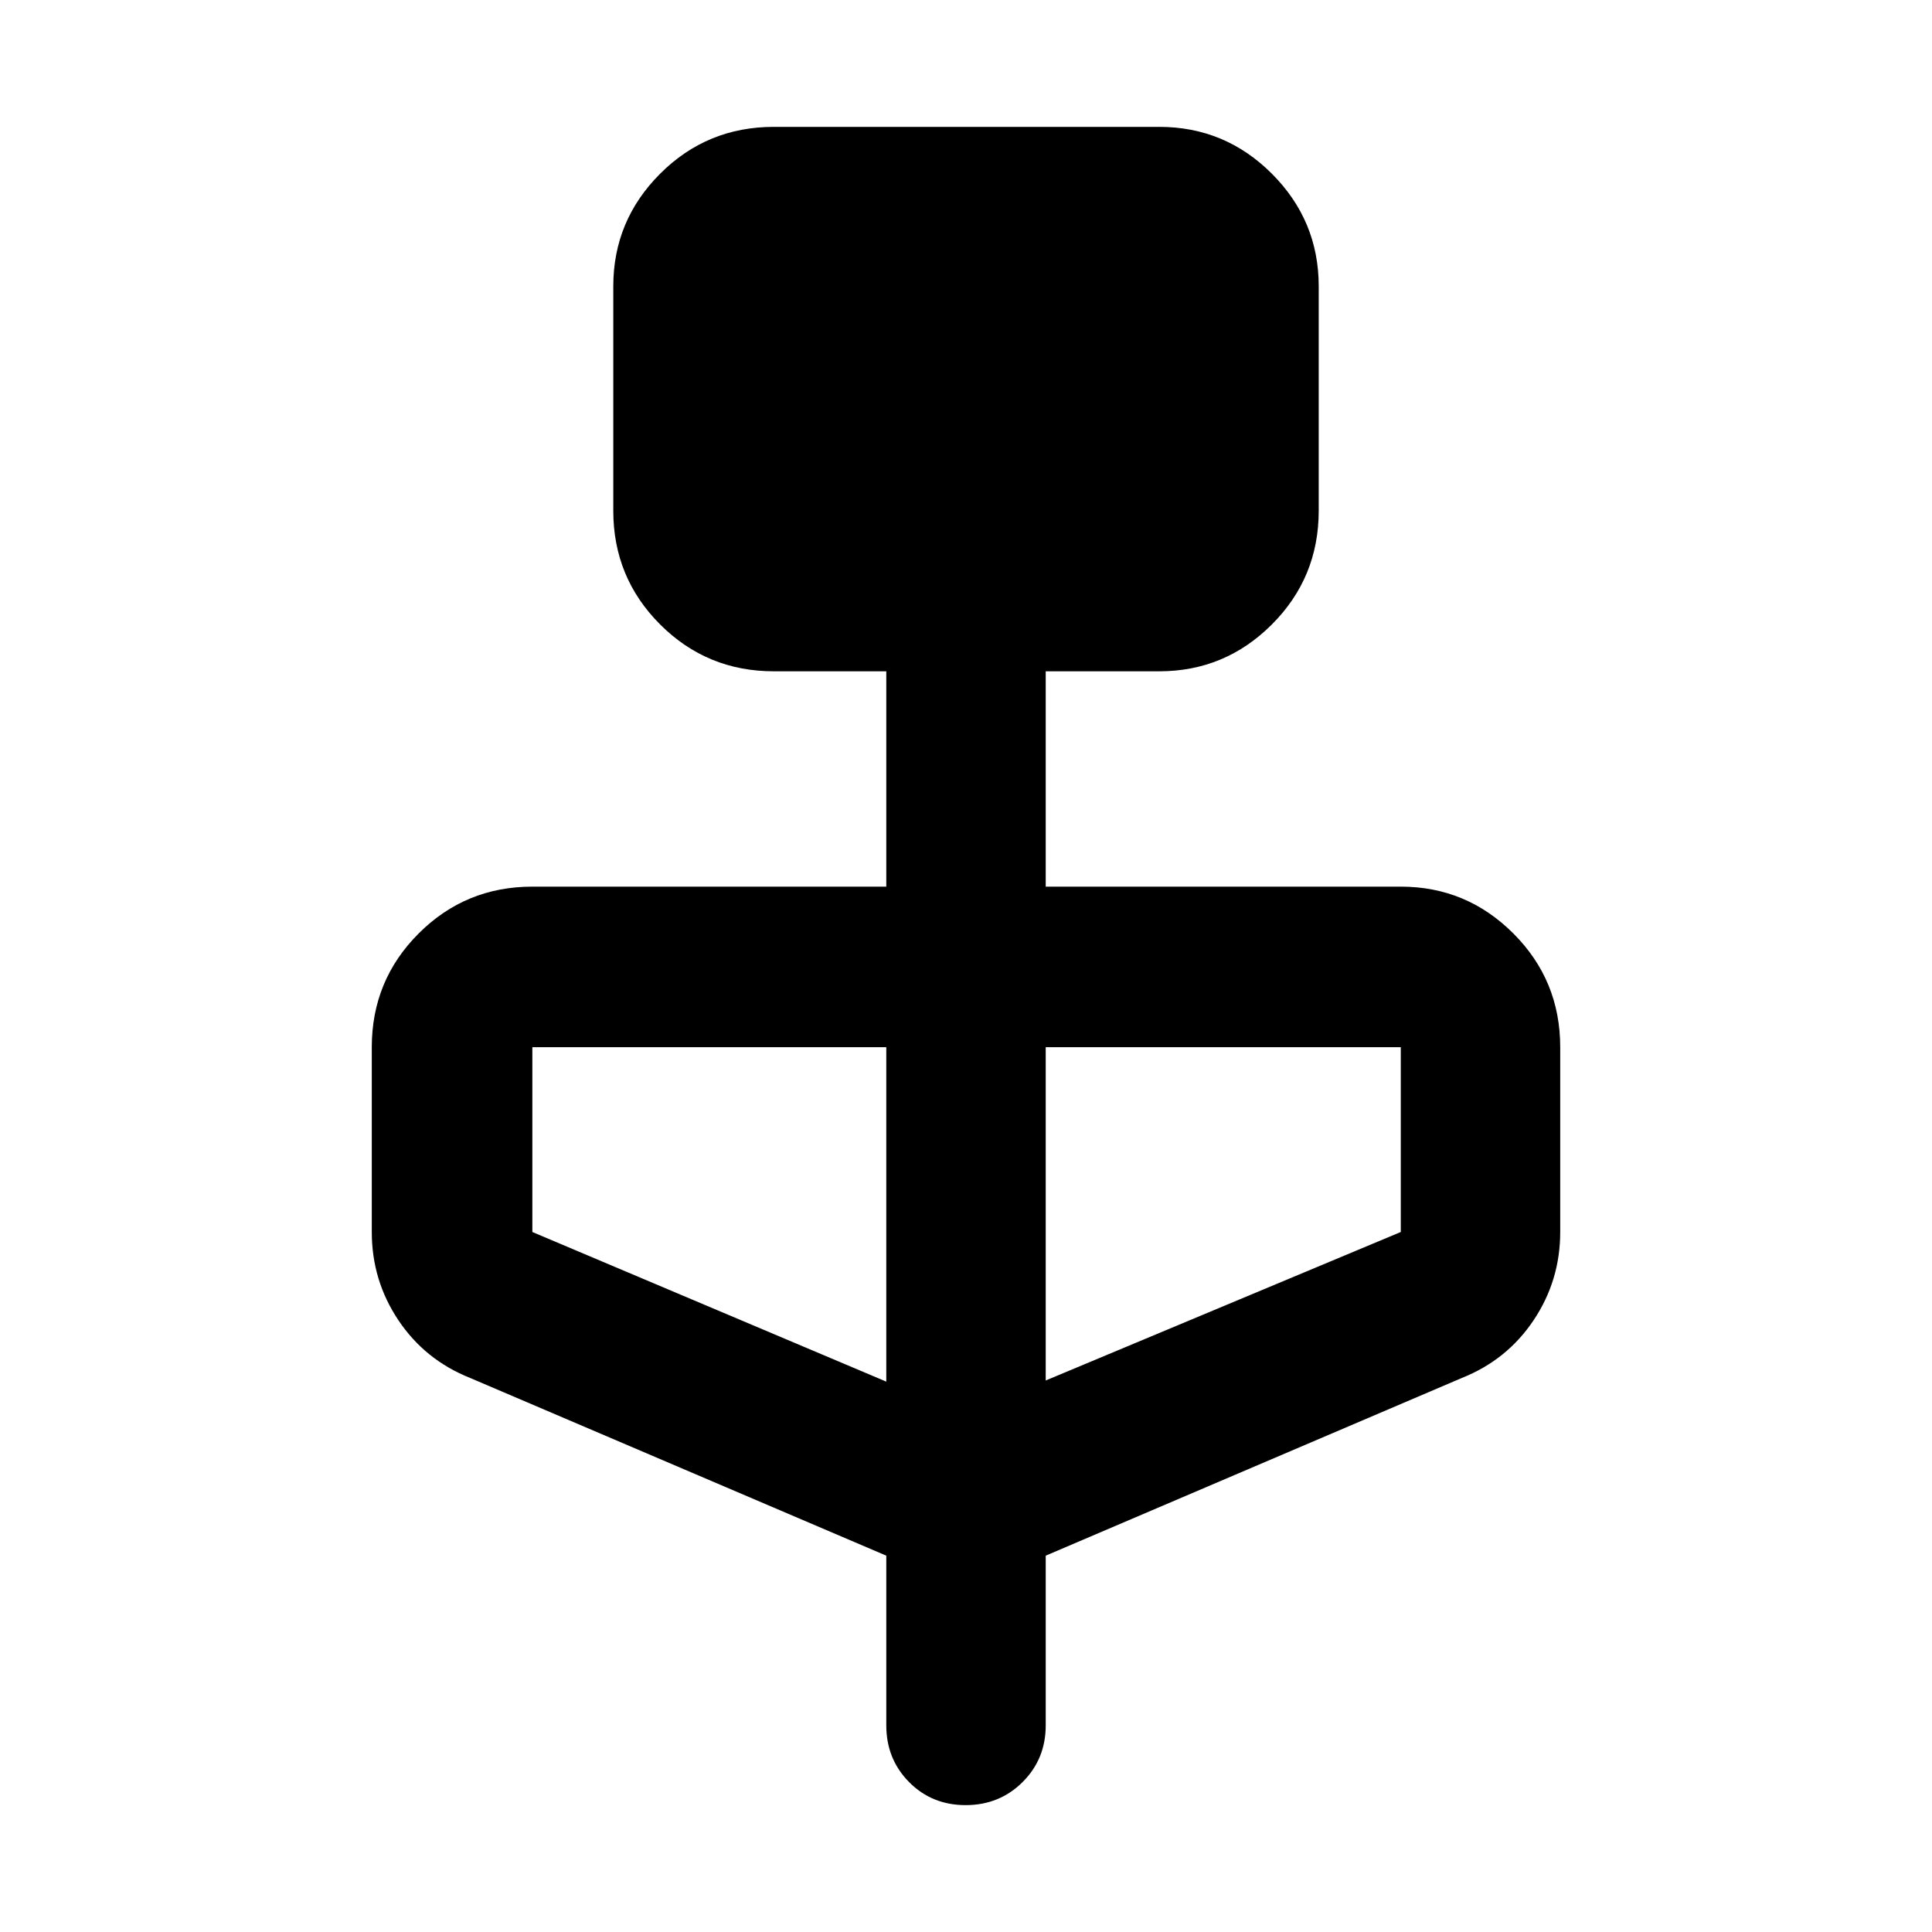 <svg xmlns="http://www.w3.org/2000/svg" width="48" height="48" viewBox="0 -960 960 960"><path d="m440.391-186.999-206.782-88.304q-22.455-8.95-35.663-28.709-13.208-19.758-13.208-43.814v-91.825q0-33.229 23.278-56.506 23.277-23.278 56.506-23.278h175.869v-106.999h-55.869q-33.229 0-56.506-23.278-23.278-23.277-23.278-56.506v-111.521q0-32.663 23.278-55.941 23.277-23.277 56.506-23.277h191.521q32.664 0 55.941 23.277 23.278 23.278 23.278 55.941v111.521q0 33.229-23.278 56.506-23.277 23.278-55.941 23.278h-56.434v106.999h176.434q32.664 0 55.941 23.278 23.278 23.277 23.278 56.506v91.825q0 24.056-13.208 43.814-13.208 19.759-35.663 28.709l-206.782 88.304v84.347q0 16.707-11.501 28.158-11.502 11.451-28.283 11.451-16.782 0-28.108-11.45-11.326-11.452-11.326-28.159v-84.347Zm0-86.479v-166.173H264.522v91.825l175.869 74.348Zm79.218-.565 176.434-73.783v-91.825H519.609v165.608Z"/></svg>